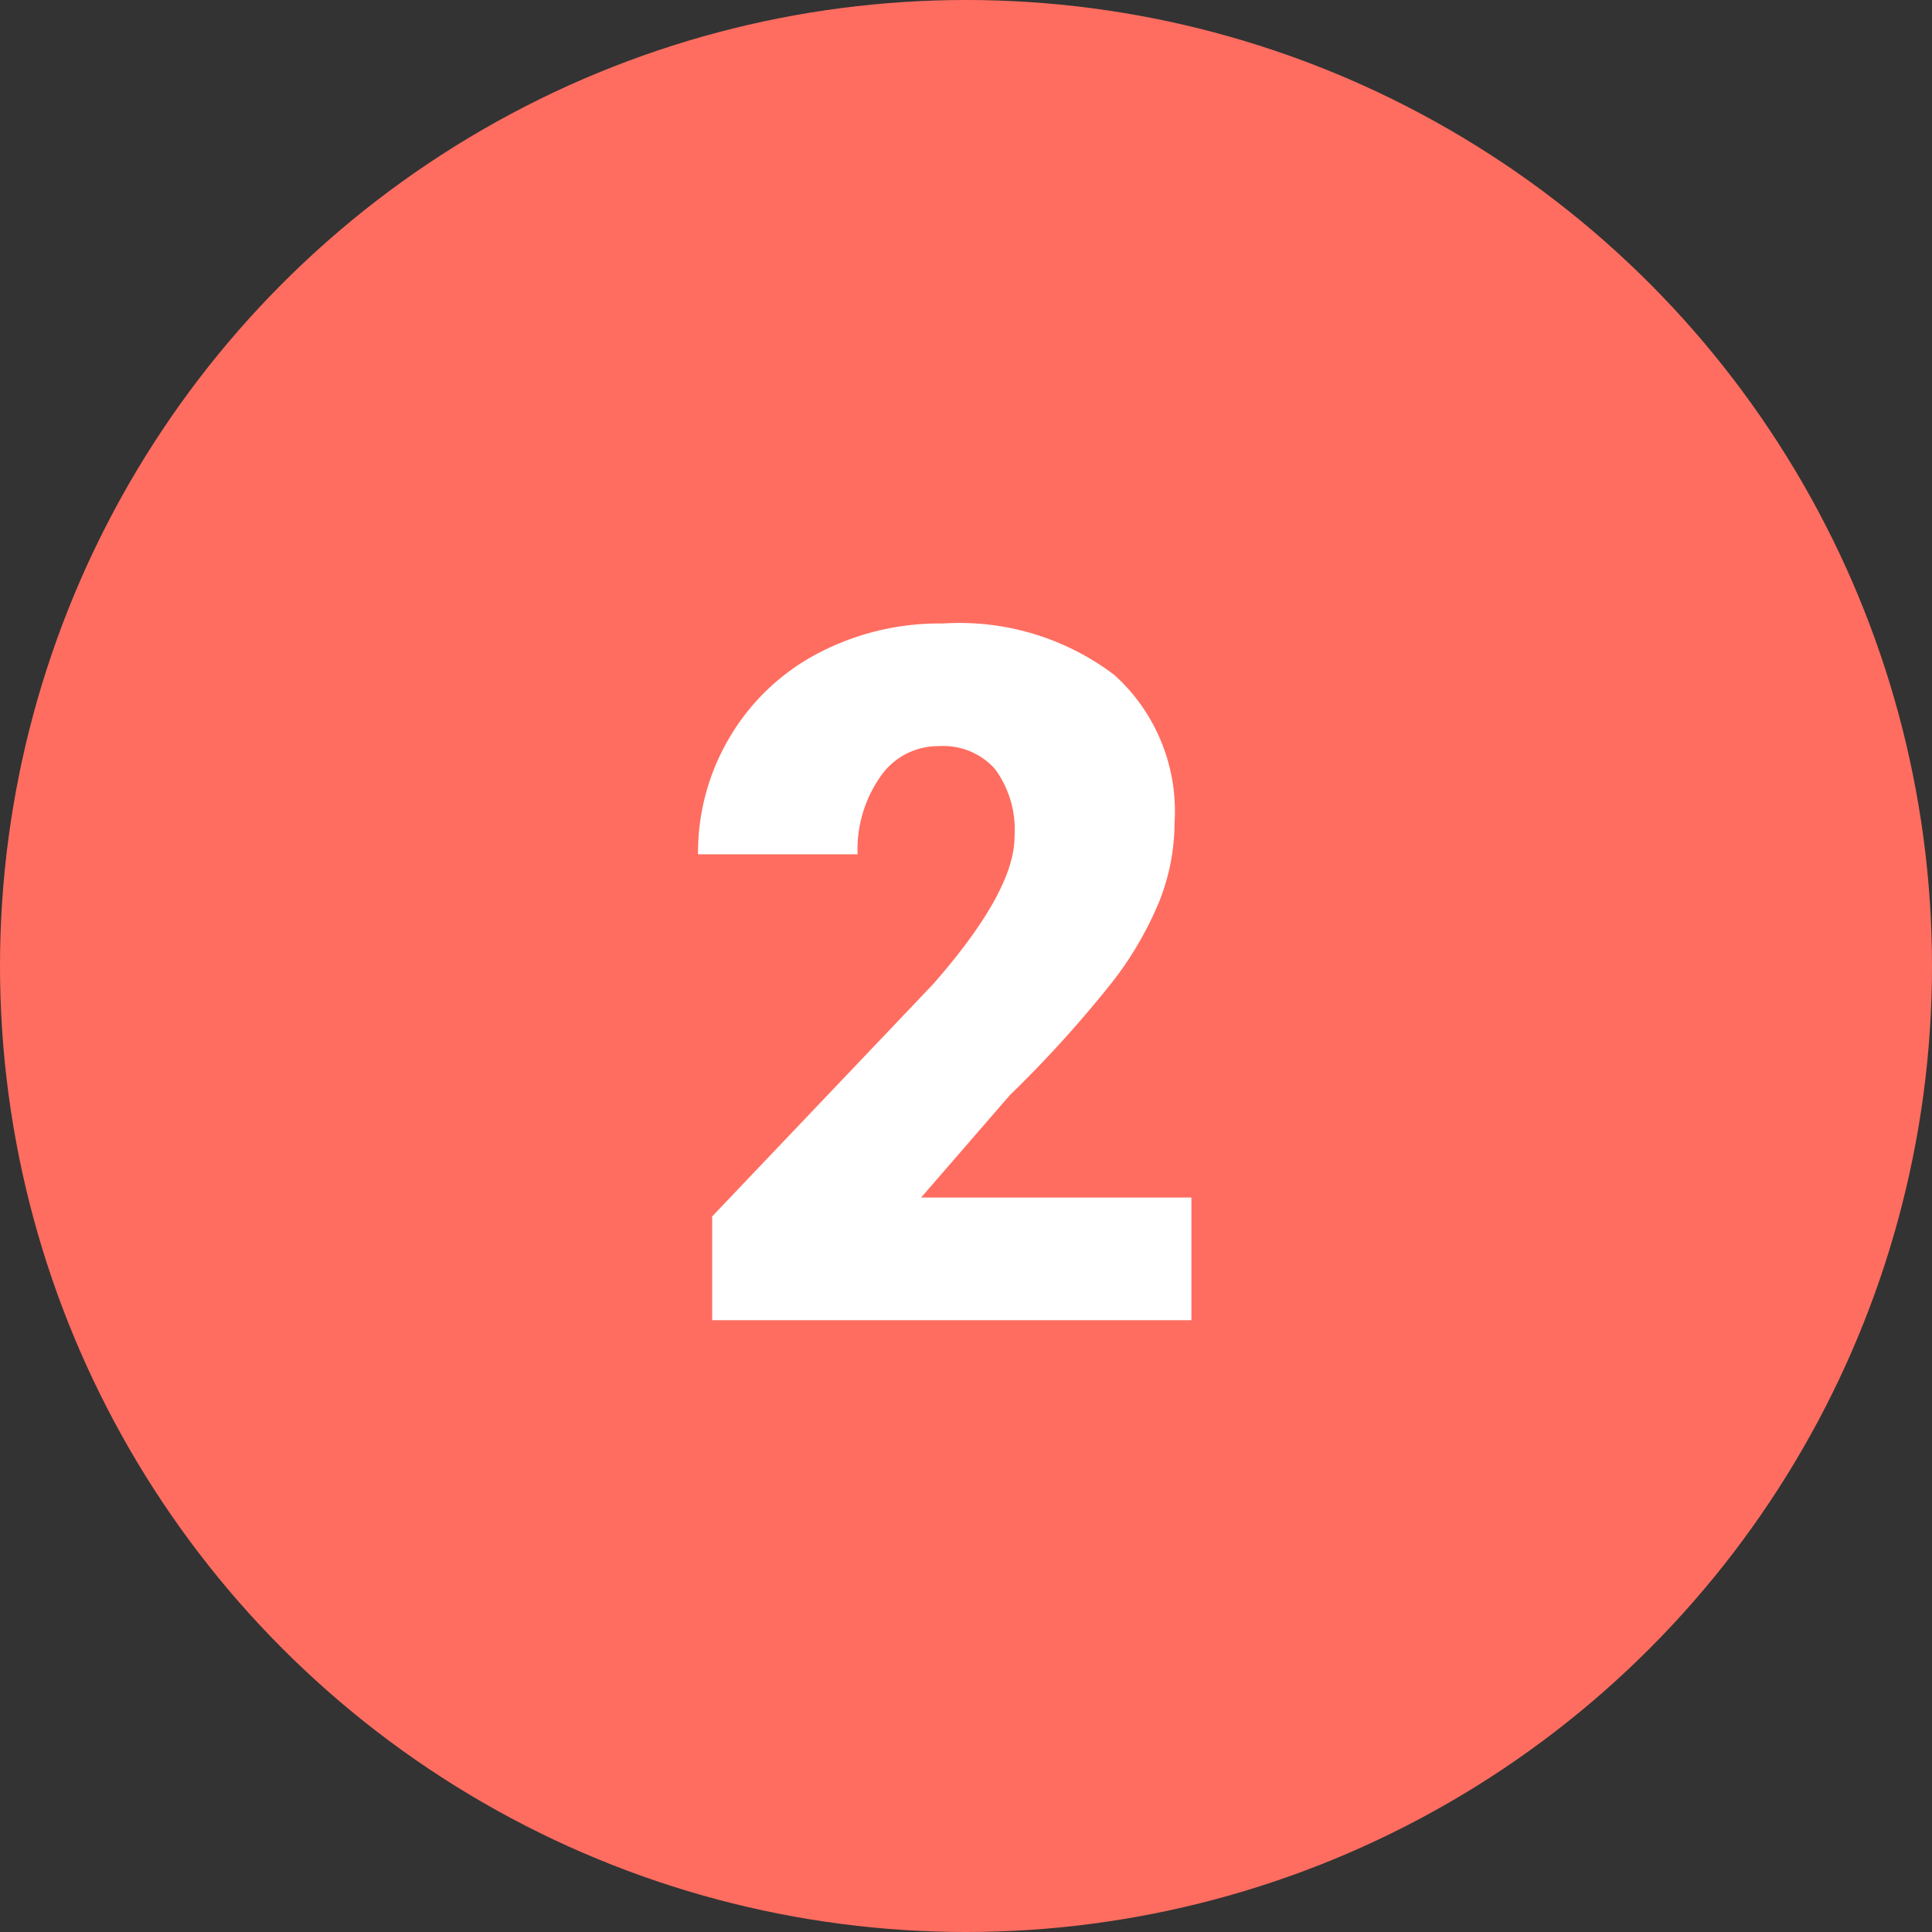 <svg xmlns="http://www.w3.org/2000/svg" width="60" height="60" viewBox="0 0 60 60">
  <rect x="0" y="0" width="60" height="60" fill="#333333" stroke="none"/>
  <g id="Grupo_108942" data-name="Grupo 108942" transform="translate(-600 -13052.457)">
    <circle id="Elipse_4799" data-name="Elipse 4799" cx="30" cy="30" r="30" transform="translate(600 13052.457)" fill="#ff6d60"/>
    <path id="Trazado_157651" data-name="Trazado 157651" d="M7.5,0H-7.383V-3.223L-.527-10.43q2.534-2.886,2.534-4.585a3.189,3.189,0,0,0-.6-2.095,2.144,2.144,0,0,0-1.743-.718,2.171,2.171,0,0,0-1.831.959,3.943,3.943,0,0,0-.7,2.4H-7.822A7,7,0,0,1-6.841-18.1a6.882,6.882,0,0,1,2.725-2.6,8.094,8.094,0,0,1,3.9-.937,7.962,7.962,0,0,1,5.325,1.6,5.7,5.7,0,0,1,1.868,4.585A6.658,6.658,0,0,1,6.5-13a10.76,10.76,0,0,1-1.458,2.5A36.715,36.715,0,0,1,1.86-6.987L-.894-3.809H7.5Z" transform="translate(629.5 13093.457)" fill="#fff"/>
  </g>
</svg>
